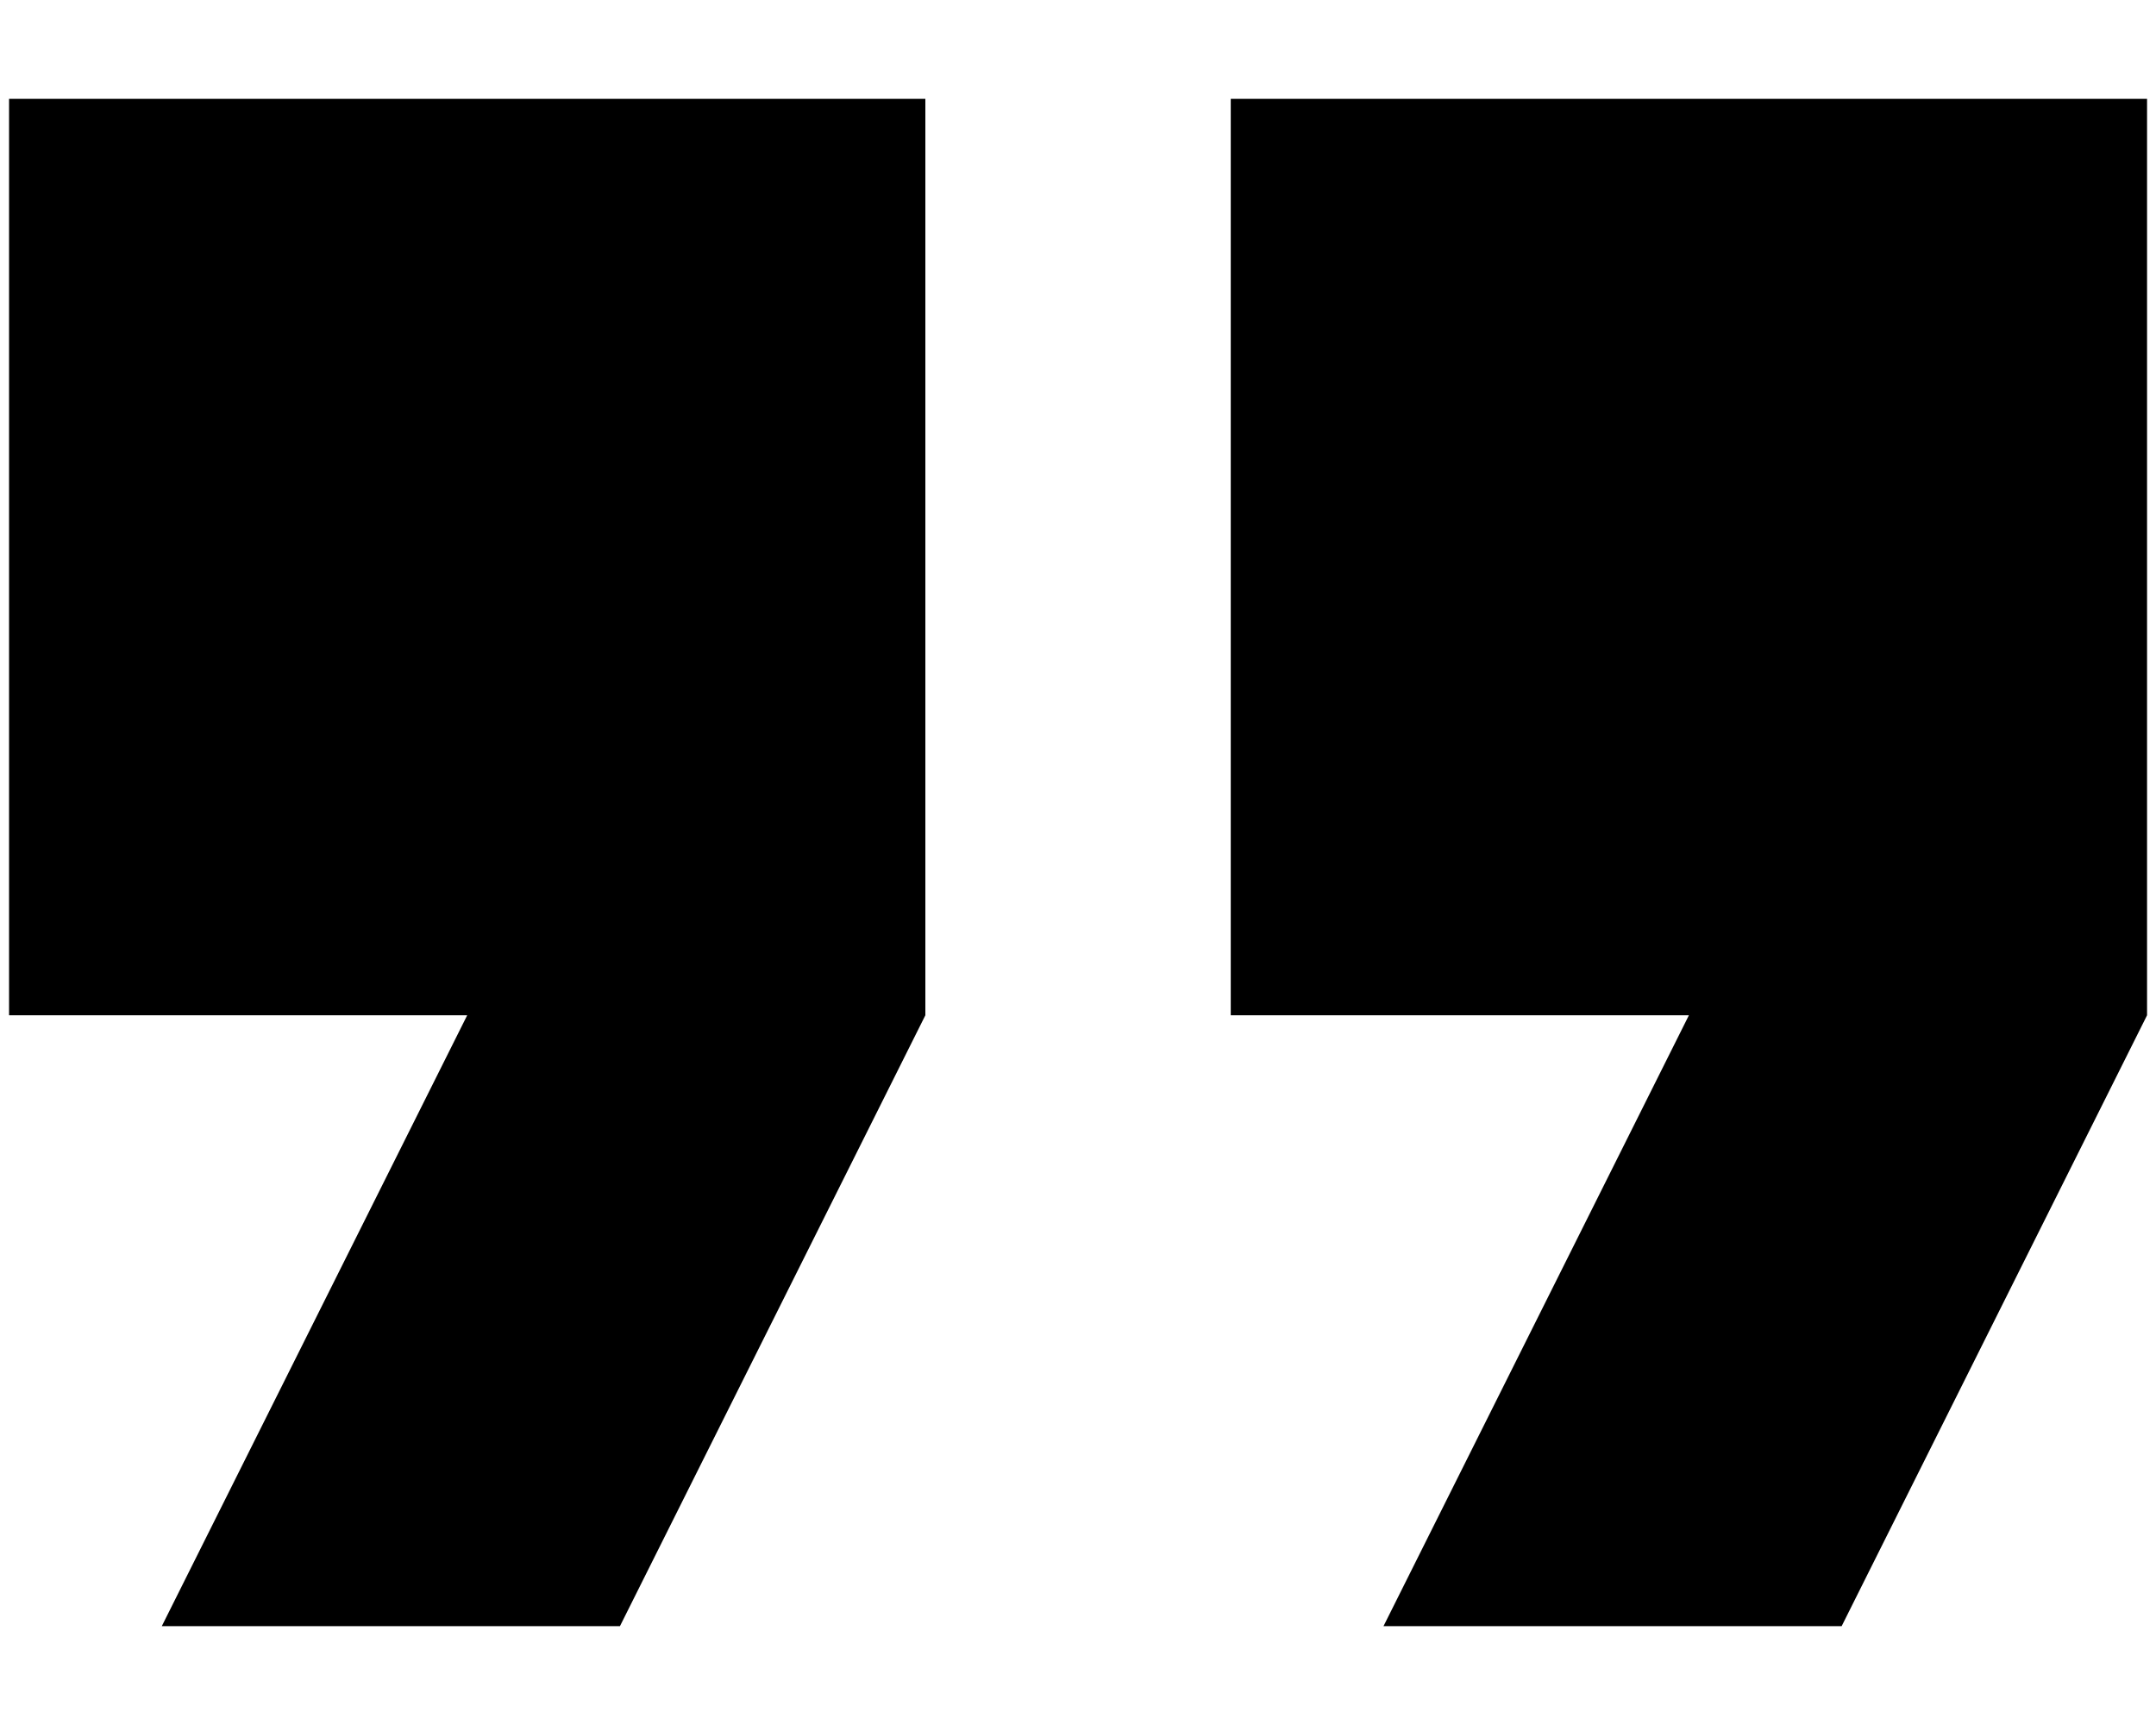 <svg width="20" height="16" viewBox="0 0 20 16" fill="none" xmlns="http://www.w3.org/2000/svg">
<path d="M1.501 15.083H5.751L8.584 9.417V0.917H0.084V9.417H4.334L1.501 15.083ZM12.834 15.083H17.084L19.917 9.417V0.917H11.417V9.417H15.667L12.834 15.083Z" fill="black"/>
</svg>
